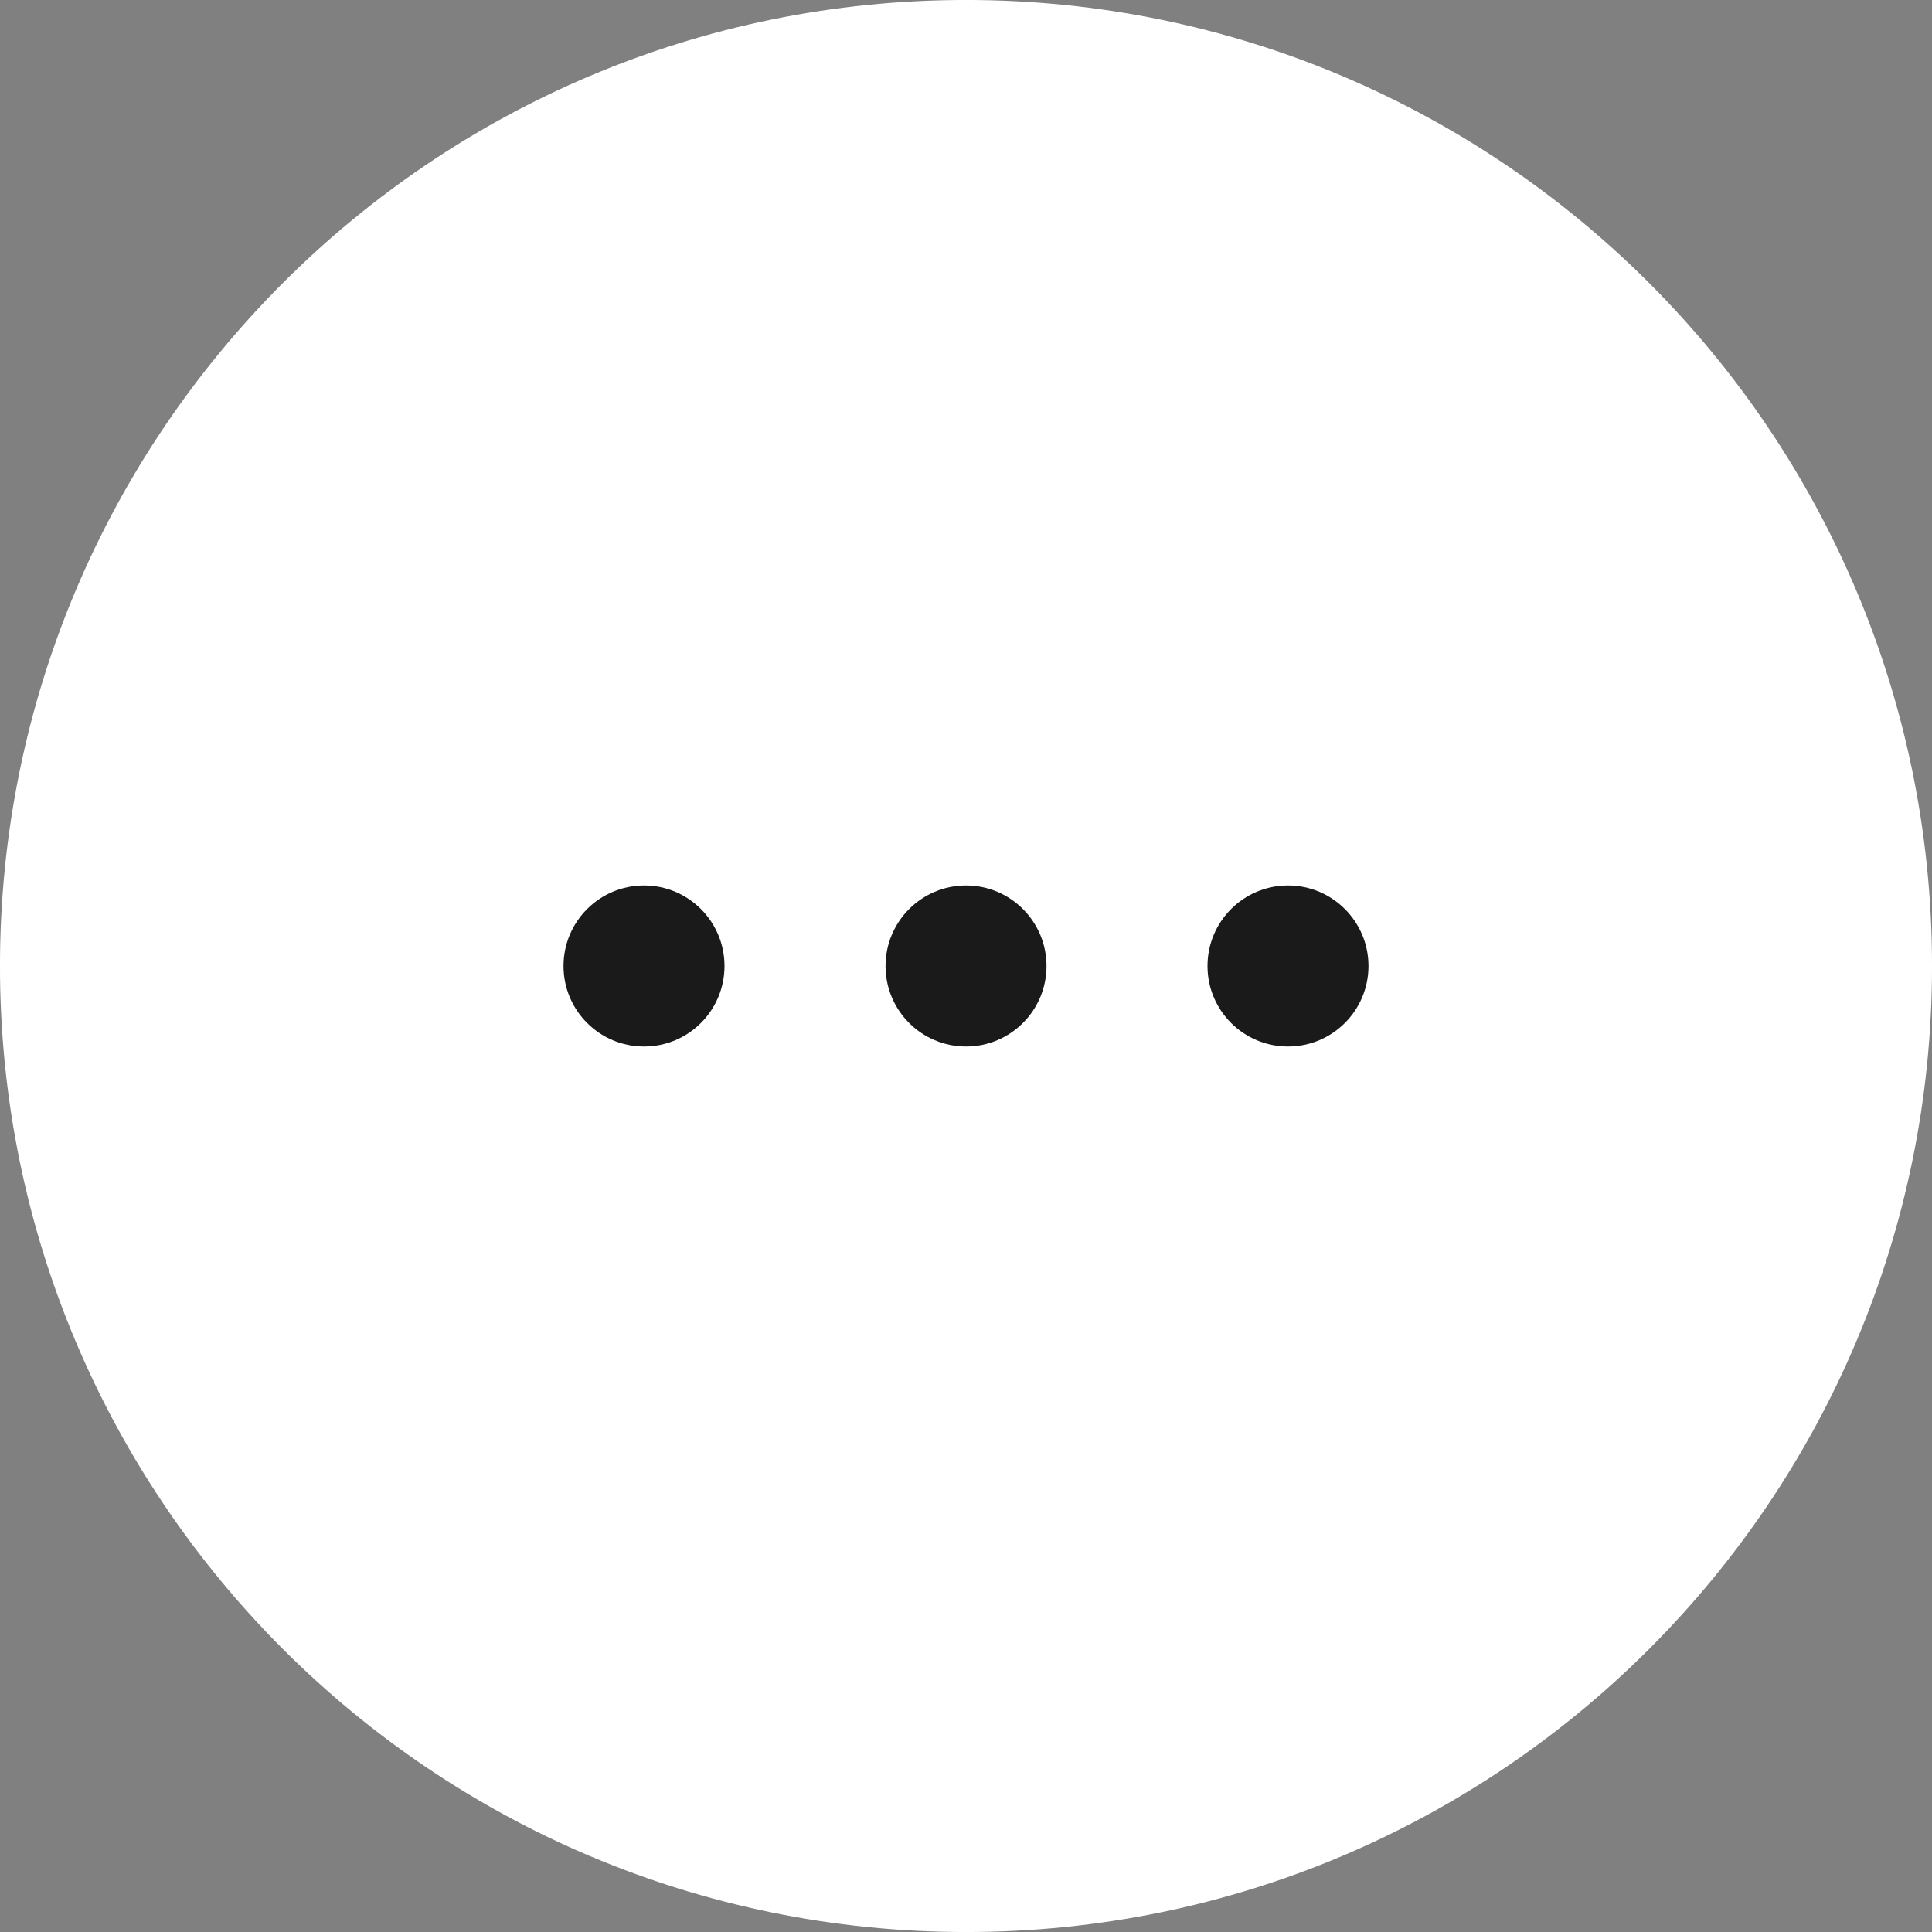 <svg width="40" height="40" viewBox="0 0 40 40" fill="none" xmlns="http://www.w3.org/2000/svg">
<rect x="0" y="0" width="40" height="40" fill="#808080" stroke="none"/>
<g clip-path="url(#clip0_1_2)">
<path d="M39.167 20C39.167 9.415 30.585 0.833 20 0.833C9.415 0.833 0.833 9.415 0.833 20C0.833 30.585 9.415 39.167 20 39.167C30.585 39.167 39.167 30.585 39.167 20Z" fill="white" stroke="white" stroke-width="1.667"/>
<path d="M15 20C15 19.08 14.254 18.333 13.334 18.333C12.413 18.333 11.667 19.08 11.667 20C11.667 20.921 12.413 21.667 13.334 21.667C14.254 21.667 15 20.921 15 20Z" fill="#1A1A1A"/>
<path d="M21.667 20C21.667 19.08 20.921 18.333 20.001 18.333C19.08 18.333 18.334 19.08 18.334 20C18.334 20.921 19.08 21.667 20.001 21.667C20.921 21.667 21.667 20.921 21.667 20Z" fill="#1A1A1A"/>
<path d="M28.333 20C28.333 19.08 27.587 18.333 26.667 18.333C25.746 18.333 25 19.08 25 20C25 20.921 25.746 21.667 26.667 21.667C27.587 21.667 28.333 20.921 28.333 20Z" fill="#1A1A1A"/>
</g>
<defs>
<clipPath id="clip0_1_2">
<rect width="40" height="40" fill="white"/>
</clipPath>
</defs>
</svg>
